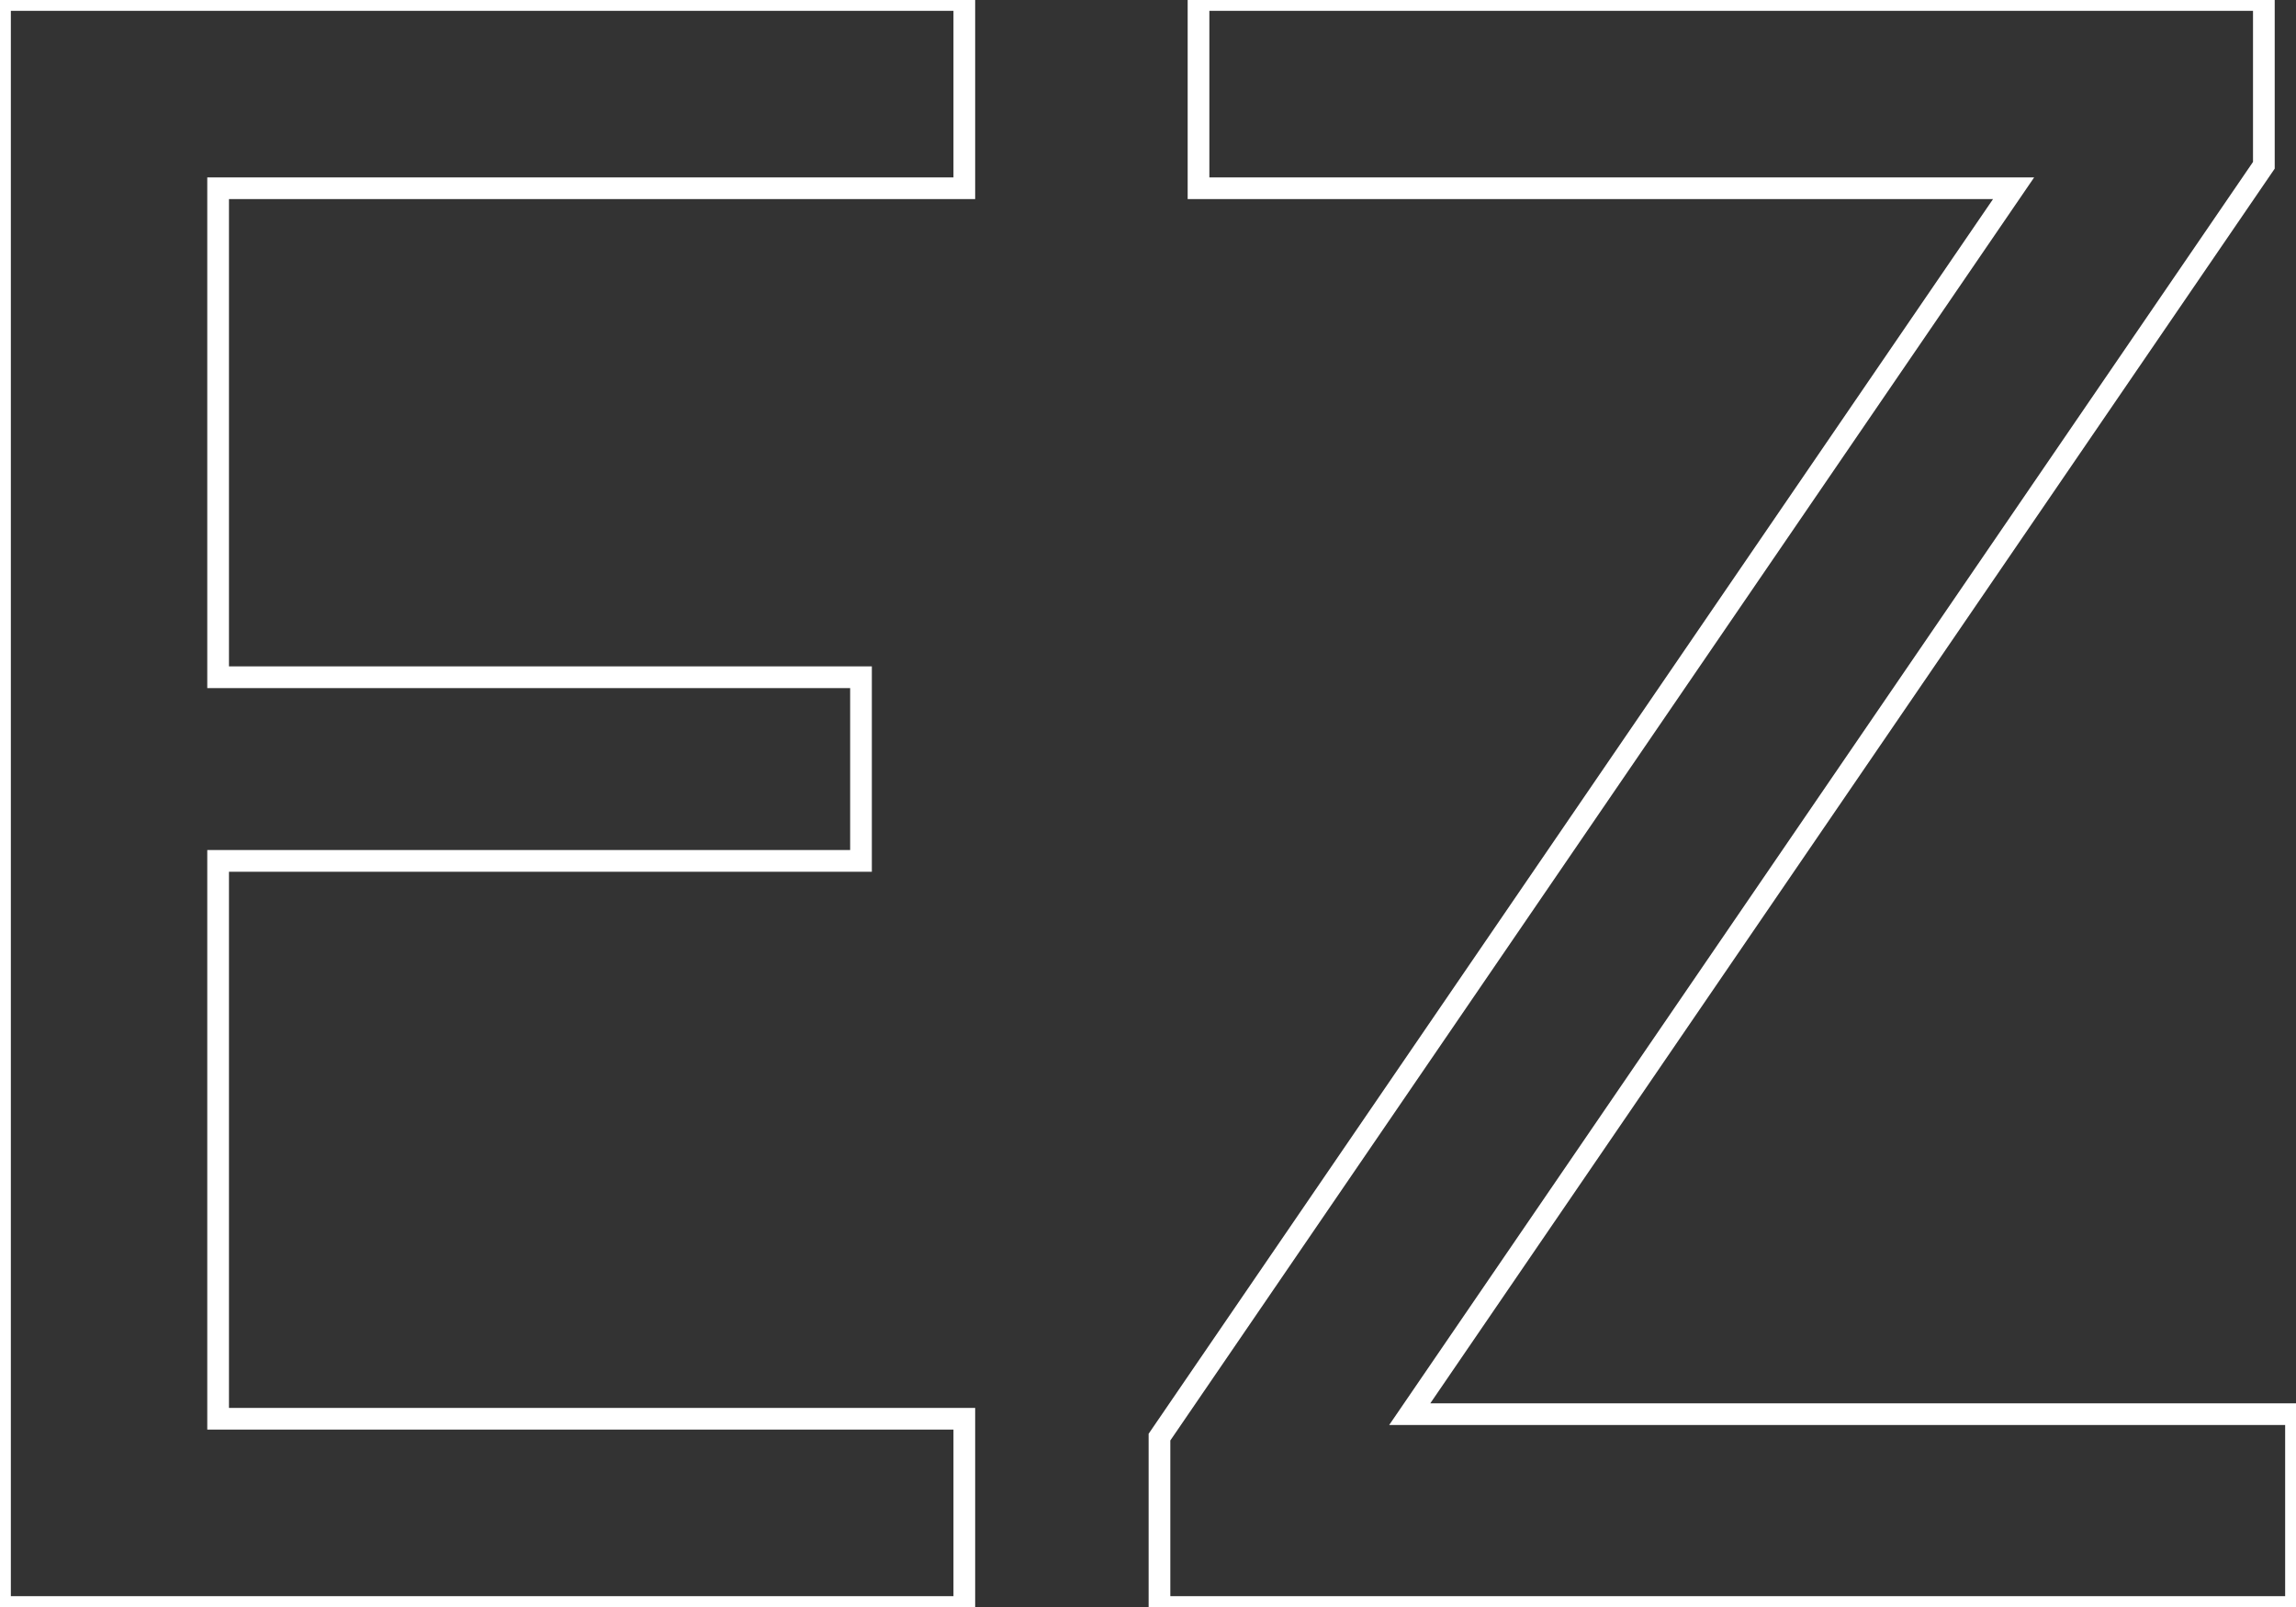 <svg width="100" height="70" viewBox="0 0 100 70" xmlns="http://www.w3.org/2000/svg">
    <rect x="0" y="0" width="100" height="70" fill="#333333" stroke="none"/>
    <g id="svgGroup" stroke-linecap="round" fill-rule="evenodd" font-size="9pt" stroke="#ffffff" stroke-width="0.25mm" fill="none" style="stroke:#ffffff;stroke-width:0.25mm;fill:none">
        <path d="M 42 70 L 0 70 L 0 0 L 42 0 L 42 8.2 L 9.5 8.2 L 9.5 29.5 L 37.5 29.5 L 37.5 37.5 L 9.5 37.5 L 9.5 61.8 L 42 61.8 L 42 70 Z" id="0"/>
        <path d="M 100 70 L 50.5 70 L 50.5 62.6 L 87.7 8.2 L 52.2 8.2 L 52.2 0 L 98.6 0 L 98.6 7.2 L 61.4 61.6 L 100 61.6 L 100 70 Z" id="1"/>
    </g>
</svg>